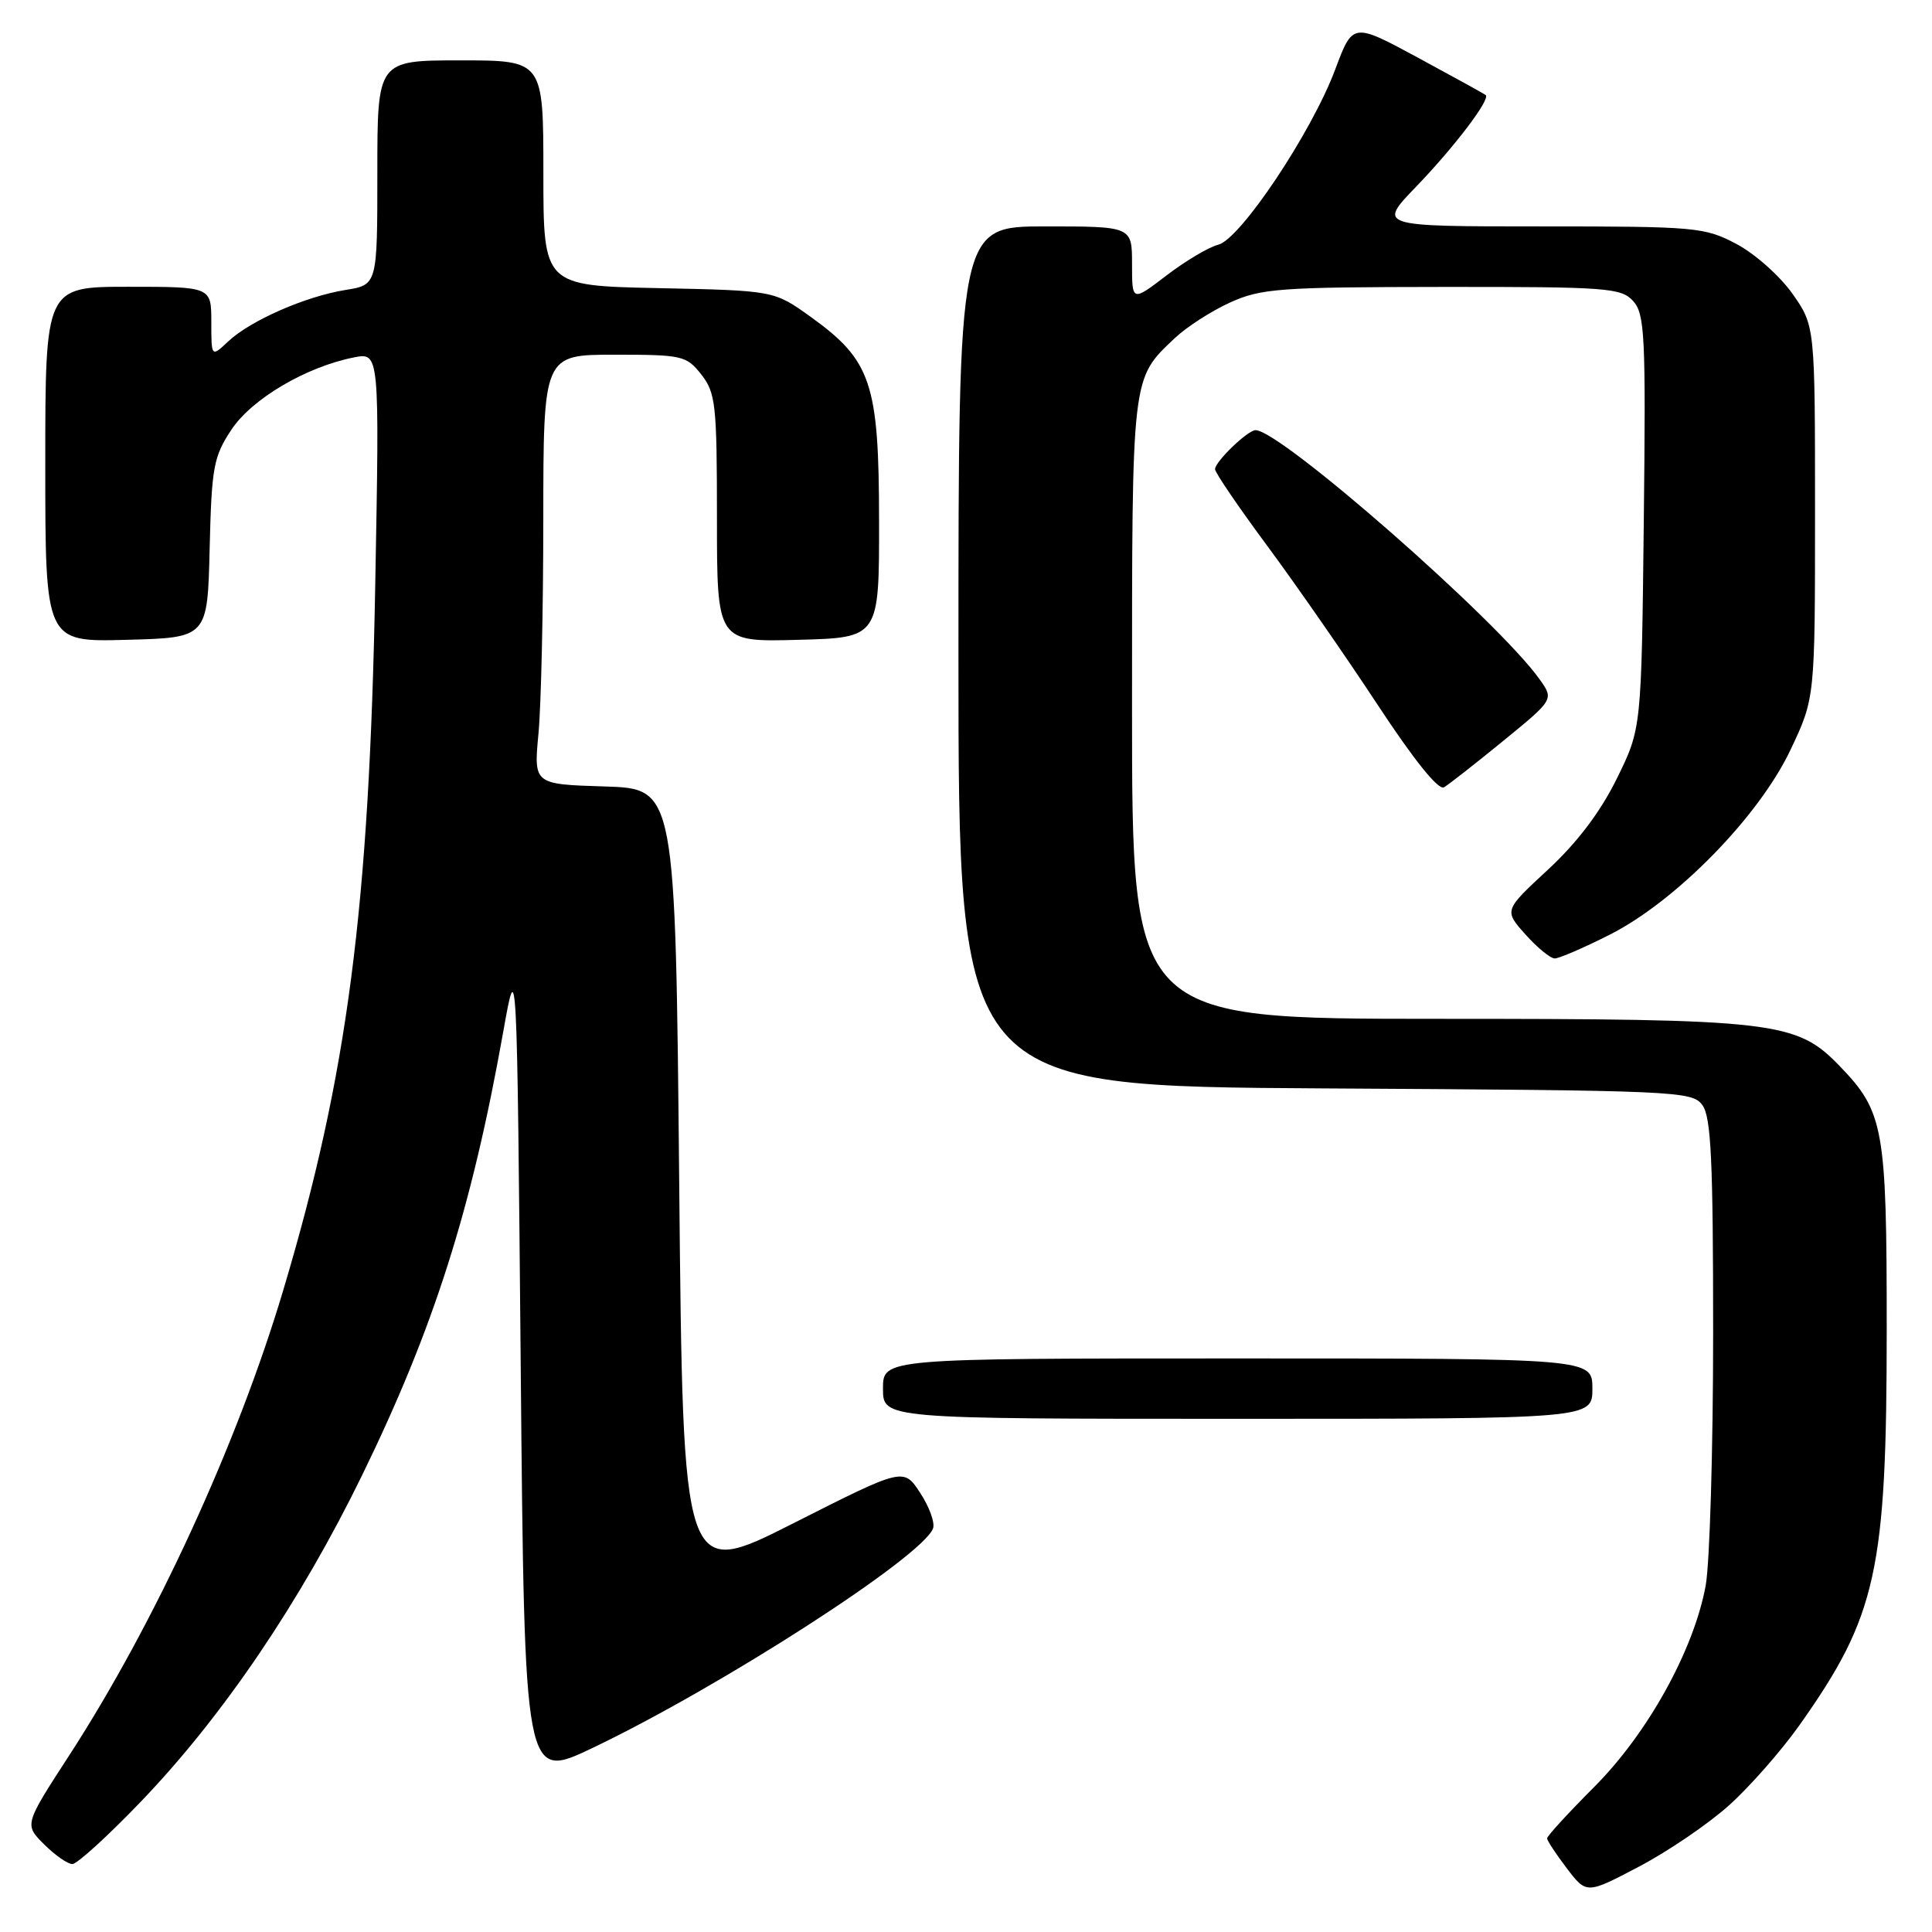 <?xml version="1.0" encoding="UTF-8" standalone="no"?>
<!DOCTYPE svg PUBLIC "-//W3C//DTD SVG 1.1//EN" "http://www.w3.org/Graphics/SVG/1.1/DTD/svg11.dtd" >
<svg xmlns="http://www.w3.org/2000/svg" xmlns:xlink="http://www.w3.org/1999/xlink" version="1.1" viewBox="0 0 256 256">
 <g >
 <path fill="currentColor"
d=" M 229.11 239.21 C 231.85 236.75 236.04 231.98 238.42 228.62 C 248.69 214.12 250.00 208.18 250.00 176.02 C 250.00 149.42 249.62 147.31 243.73 141.22 C 238.01 135.32 235.27 135.00 190.32 135.00 C 150.00 135.00 150.00 135.00 150.00 93.95 C 150.00 49.42 149.90 50.27 155.66 44.81 C 157.22 43.33 160.53 41.20 163.00 40.08 C 167.11 38.22 169.52 38.04 191.10 38.02 C 213.00 38.00 214.81 38.14 216.40 39.89 C 217.95 41.61 218.09 44.44 217.81 69.17 C 217.50 96.55 217.50 96.55 214.23 103.18 C 212.06 107.59 209.00 111.63 205.12 115.23 C 199.28 120.63 199.28 120.63 202.13 123.82 C 203.69 125.57 205.44 127.00 206.01 127.00 C 206.59 127.00 209.86 125.59 213.28 123.86 C 222.09 119.41 233.06 108.20 237.25 99.36 C 240.50 92.50 240.50 92.50 240.50 67.84 C 240.50 43.17 240.50 43.17 237.50 38.91 C 235.85 36.57 232.52 33.61 230.09 32.33 C 225.87 30.10 224.77 30.00 204.13 30.00 C 182.57 30.00 182.57 30.00 187.63 24.75 C 192.72 19.47 197.53 13.14 196.86 12.59 C 196.66 12.43 192.62 10.20 187.88 7.64 C 179.25 2.98 179.25 2.98 176.92 9.21 C 173.81 17.53 164.36 31.69 161.42 32.43 C 160.17 32.74 157.09 34.57 154.58 36.49 C 150.00 39.99 150.00 39.99 150.00 34.99 C 150.00 30.00 150.00 30.00 138.50 30.00 C 127.00 30.00 127.00 30.00 127.00 86.97 C 127.00 143.94 127.00 143.94 175.58 144.22 C 222.35 144.49 224.22 144.57 225.58 146.44 C 226.73 148.01 227.00 153.81 227.00 176.55 C 227.00 192.05 226.55 207.15 226.01 210.11 C 224.43 218.66 218.35 229.65 211.25 236.77 C 207.81 240.22 205.00 243.28 205.00 243.59 C 205.00 243.89 206.18 245.68 207.61 247.56 C 210.23 250.99 210.23 250.99 217.19 247.33 C 221.01 245.32 226.38 241.67 229.11 239.21 Z  M 18.69 238.70 C 29.51 227.43 39.78 212.28 47.97 195.50 C 57.47 176.03 62.48 160.31 66.69 136.67 C 68.50 126.50 68.50 126.50 69.00 181.20 C 69.50 235.91 69.50 235.91 78.50 231.62 C 95.54 223.48 122.17 206.32 123.63 202.53 C 123.91 201.79 123.15 199.67 121.93 197.82 C 119.73 194.45 119.73 194.45 105.11 201.85 C 90.50 209.24 90.50 209.24 90.00 156.87 C 89.50 104.50 89.50 104.50 80.11 104.21 C 70.72 103.92 70.72 103.92 71.35 97.21 C 71.70 93.52 71.99 80.71 71.99 68.75 C 72.00 47.00 72.00 47.00 81.43 47.00 C 90.42 47.00 90.95 47.12 92.93 49.63 C 94.83 52.06 95.00 53.59 95.00 68.67 C 95.00 85.07 95.00 85.07 105.75 84.78 C 116.50 84.50 116.50 84.50 116.48 69.00 C 116.47 50.79 115.46 47.77 107.44 42.00 C 102.57 38.50 102.57 38.50 87.29 38.18 C 72.00 37.86 72.00 37.86 72.00 22.93 C 72.00 8.00 72.00 8.00 61.00 8.00 C 50.00 8.00 50.00 8.00 50.00 22.87 C 50.00 37.74 50.00 37.74 45.79 38.42 C 40.49 39.27 33.21 42.46 30.26 45.22 C 28.00 47.35 28.00 47.35 28.00 42.67 C 28.00 38.00 28.00 38.00 17.00 38.00 C 6.00 38.00 6.00 38.00 6.00 61.53 C 6.00 85.07 6.00 85.07 16.75 84.78 C 27.50 84.50 27.50 84.50 27.78 72.68 C 28.04 61.89 28.29 60.52 30.66 56.94 C 33.37 52.85 40.54 48.62 46.89 47.36 C 50.29 46.69 50.29 46.69 49.72 77.60 C 48.93 120.39 46.06 142.41 37.52 171.00 C 31.43 191.39 20.51 215.12 9.15 232.63 C 3.22 241.77 3.22 241.77 5.84 244.38 C 7.28 245.82 8.97 247.00 9.59 247.00 C 10.21 247.00 14.31 243.27 18.69 238.70 Z  M 211.00 184.00 C 211.00 180.00 211.00 180.00 164.00 180.00 C 117.00 180.00 117.00 180.00 117.00 184.00 C 117.00 188.00 117.00 188.00 164.00 188.00 C 211.00 188.00 211.00 188.00 211.00 184.00 Z  M 199.20 98.16 C 205.91 92.68 205.91 92.68 203.99 89.99 C 198.48 82.25 169.69 57.00 166.37 57.00 C 165.33 57.00 161.00 61.17 161.00 62.17 C 161.00 62.62 164.09 67.16 167.86 72.25 C 171.63 77.34 178.20 86.79 182.45 93.25 C 187.34 100.69 190.60 104.76 191.34 104.32 C 191.98 103.94 195.52 101.17 199.20 98.16 Z "/>
</g>
</svg>